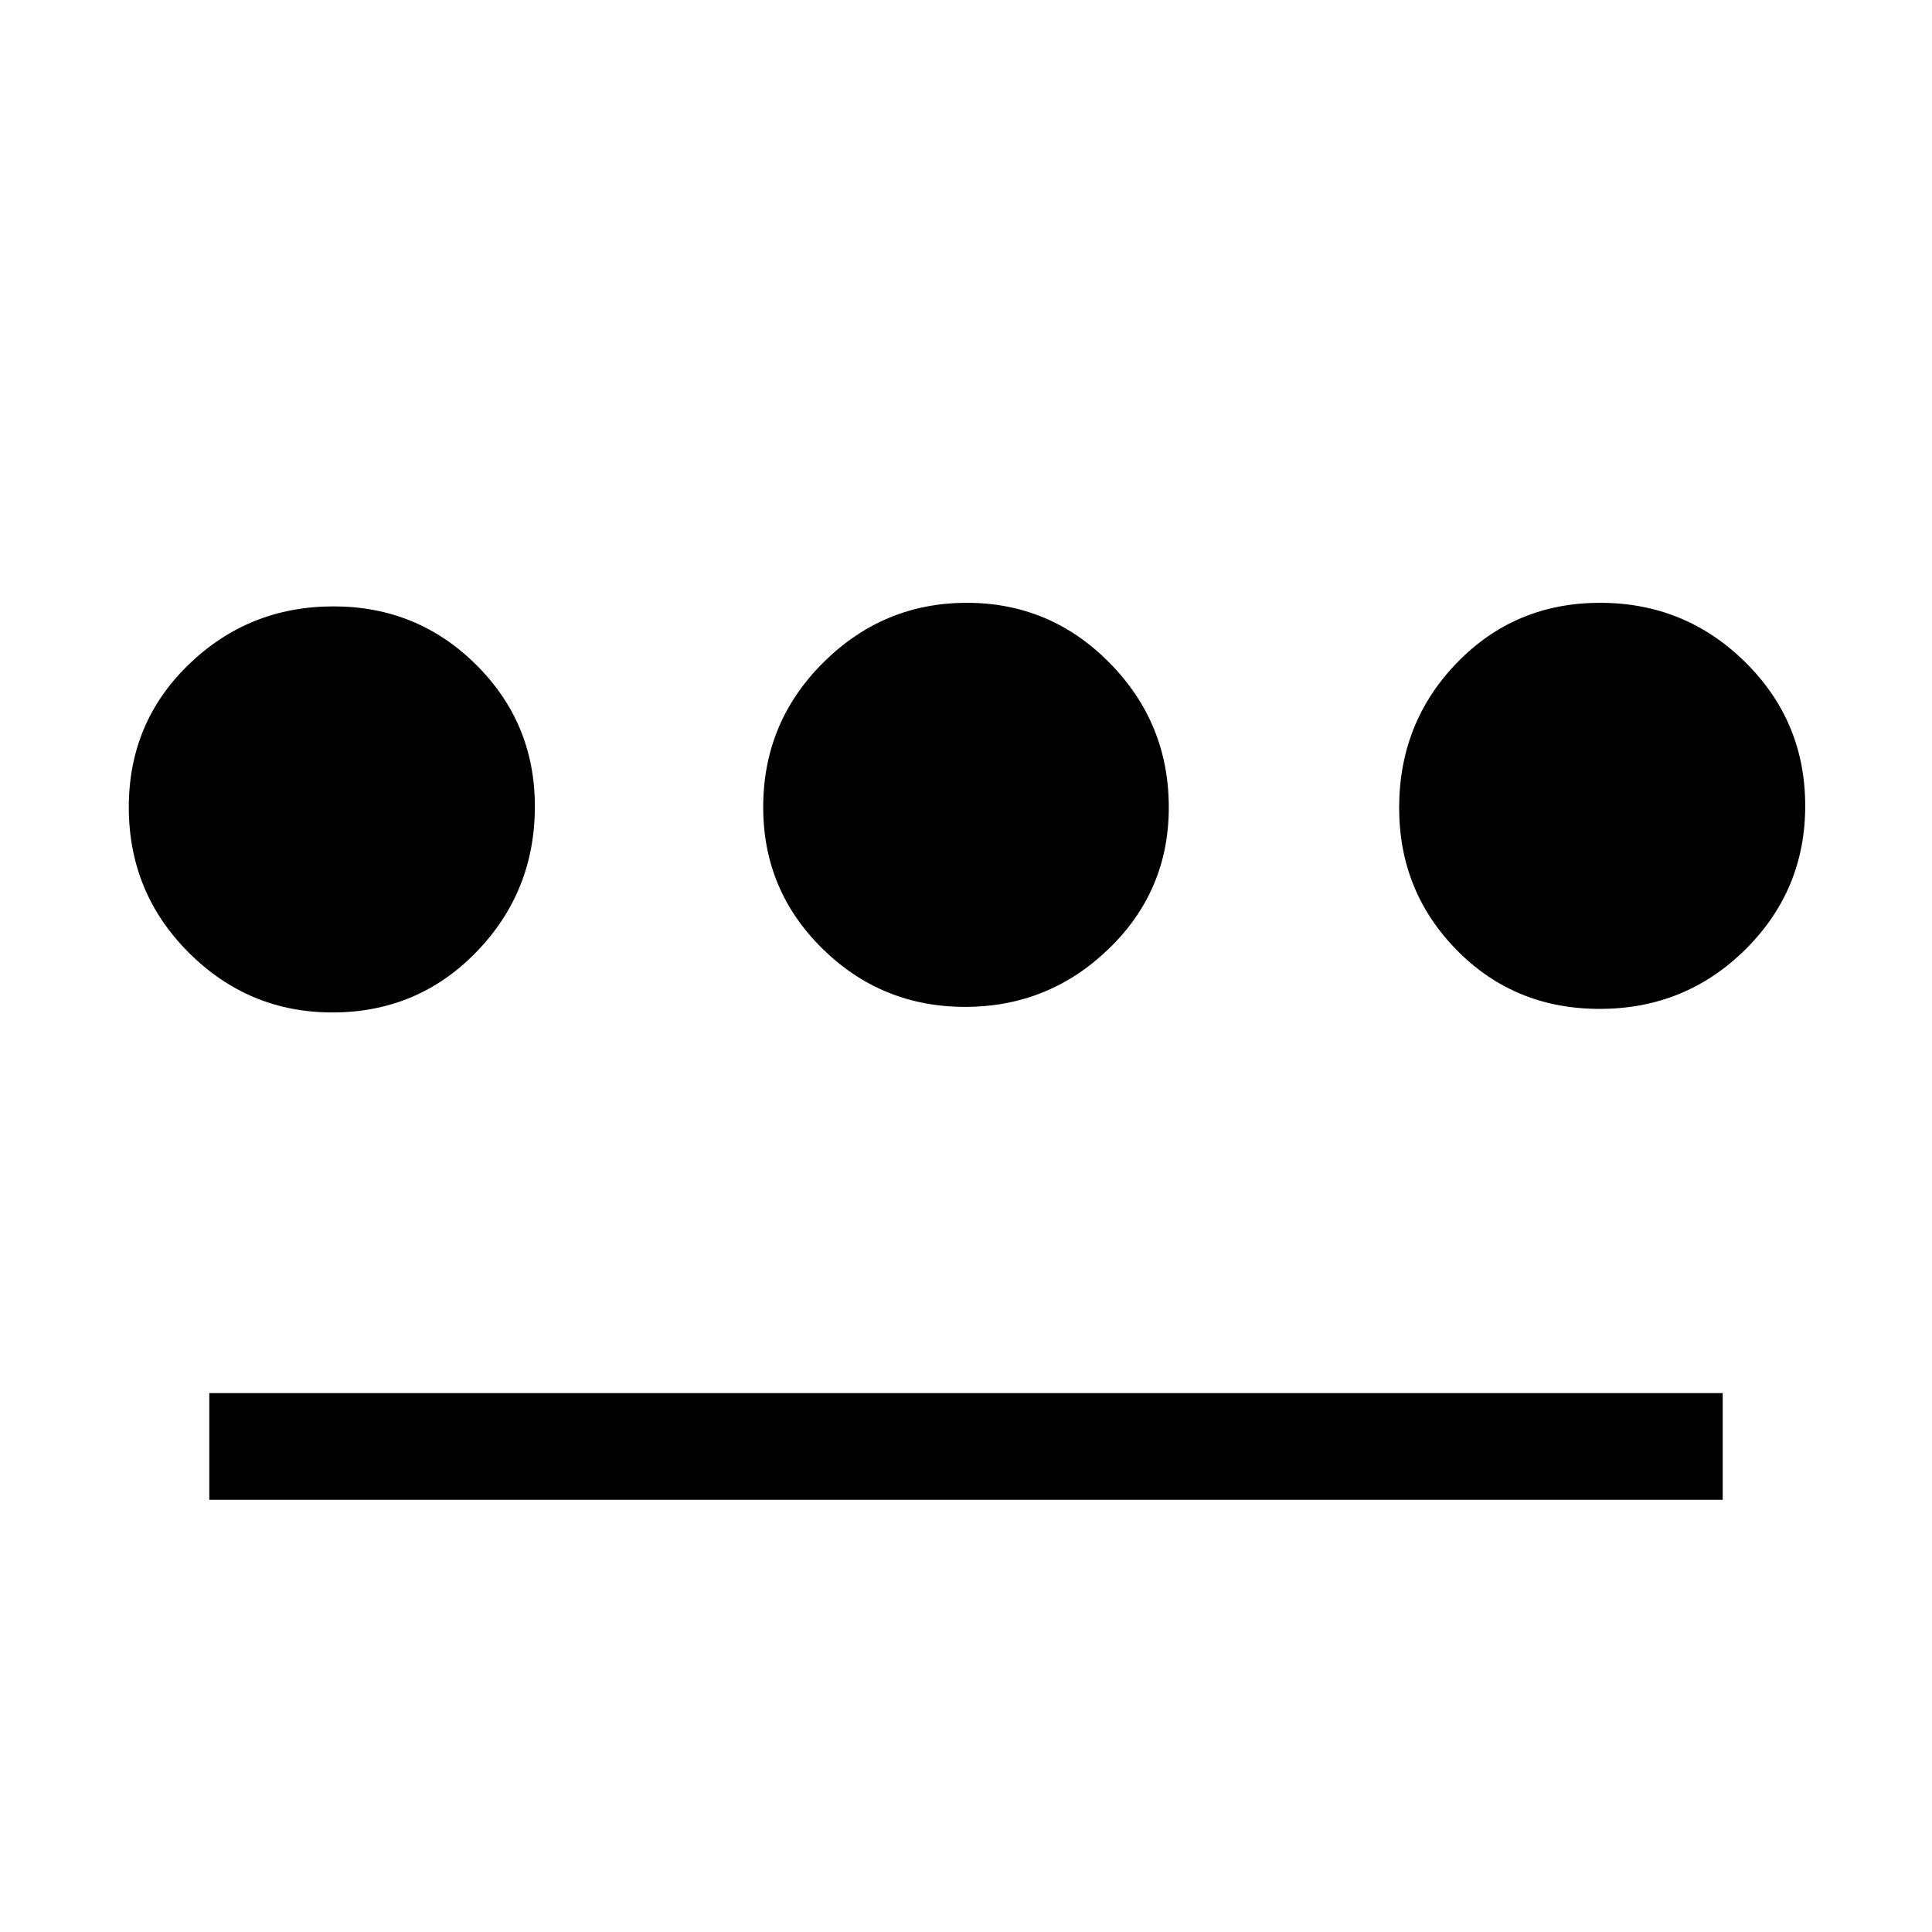 <svg xmlns="http://www.w3.org/2000/svg" height="48" viewBox="0 -960 960 960" width="48"><path d="M165.124-456.923q-41.56 0-71.342-29.742Q64-516.407 64-558.896q0-42.168 29.848-70.982 29.849-28.815 71.846-28.815 41.678 0 70.876 28.981 29.199 28.981 29.199 70.382 0 42.458-29.125 72.433-29.126 29.974-71.52 29.974ZM104-214.769v-53h752v53H104Zm375.575-244.923q-41.498 0-70.921-28.939-29.423-28.938-29.423-70.279 0-42.173 29.848-71.863 29.849-29.689 71.346-29.689 41.498 0 70.921 29.847 29.423 29.848 29.423 71.814 0 41.454-29.848 70.281-29.848 28.828-71.346 28.828Zm315.289 1q-42.236 0-70.934-29.145-28.699-29.144-28.699-70.778 0-42.468 28.816-72.158 28.817-29.689 71.035-29.689 42.217 0 72.068 29.428Q897-601.606 897-559.566q0 41.944-29.789 71.409-29.79 29.465-72.347 29.465Z"/></svg>